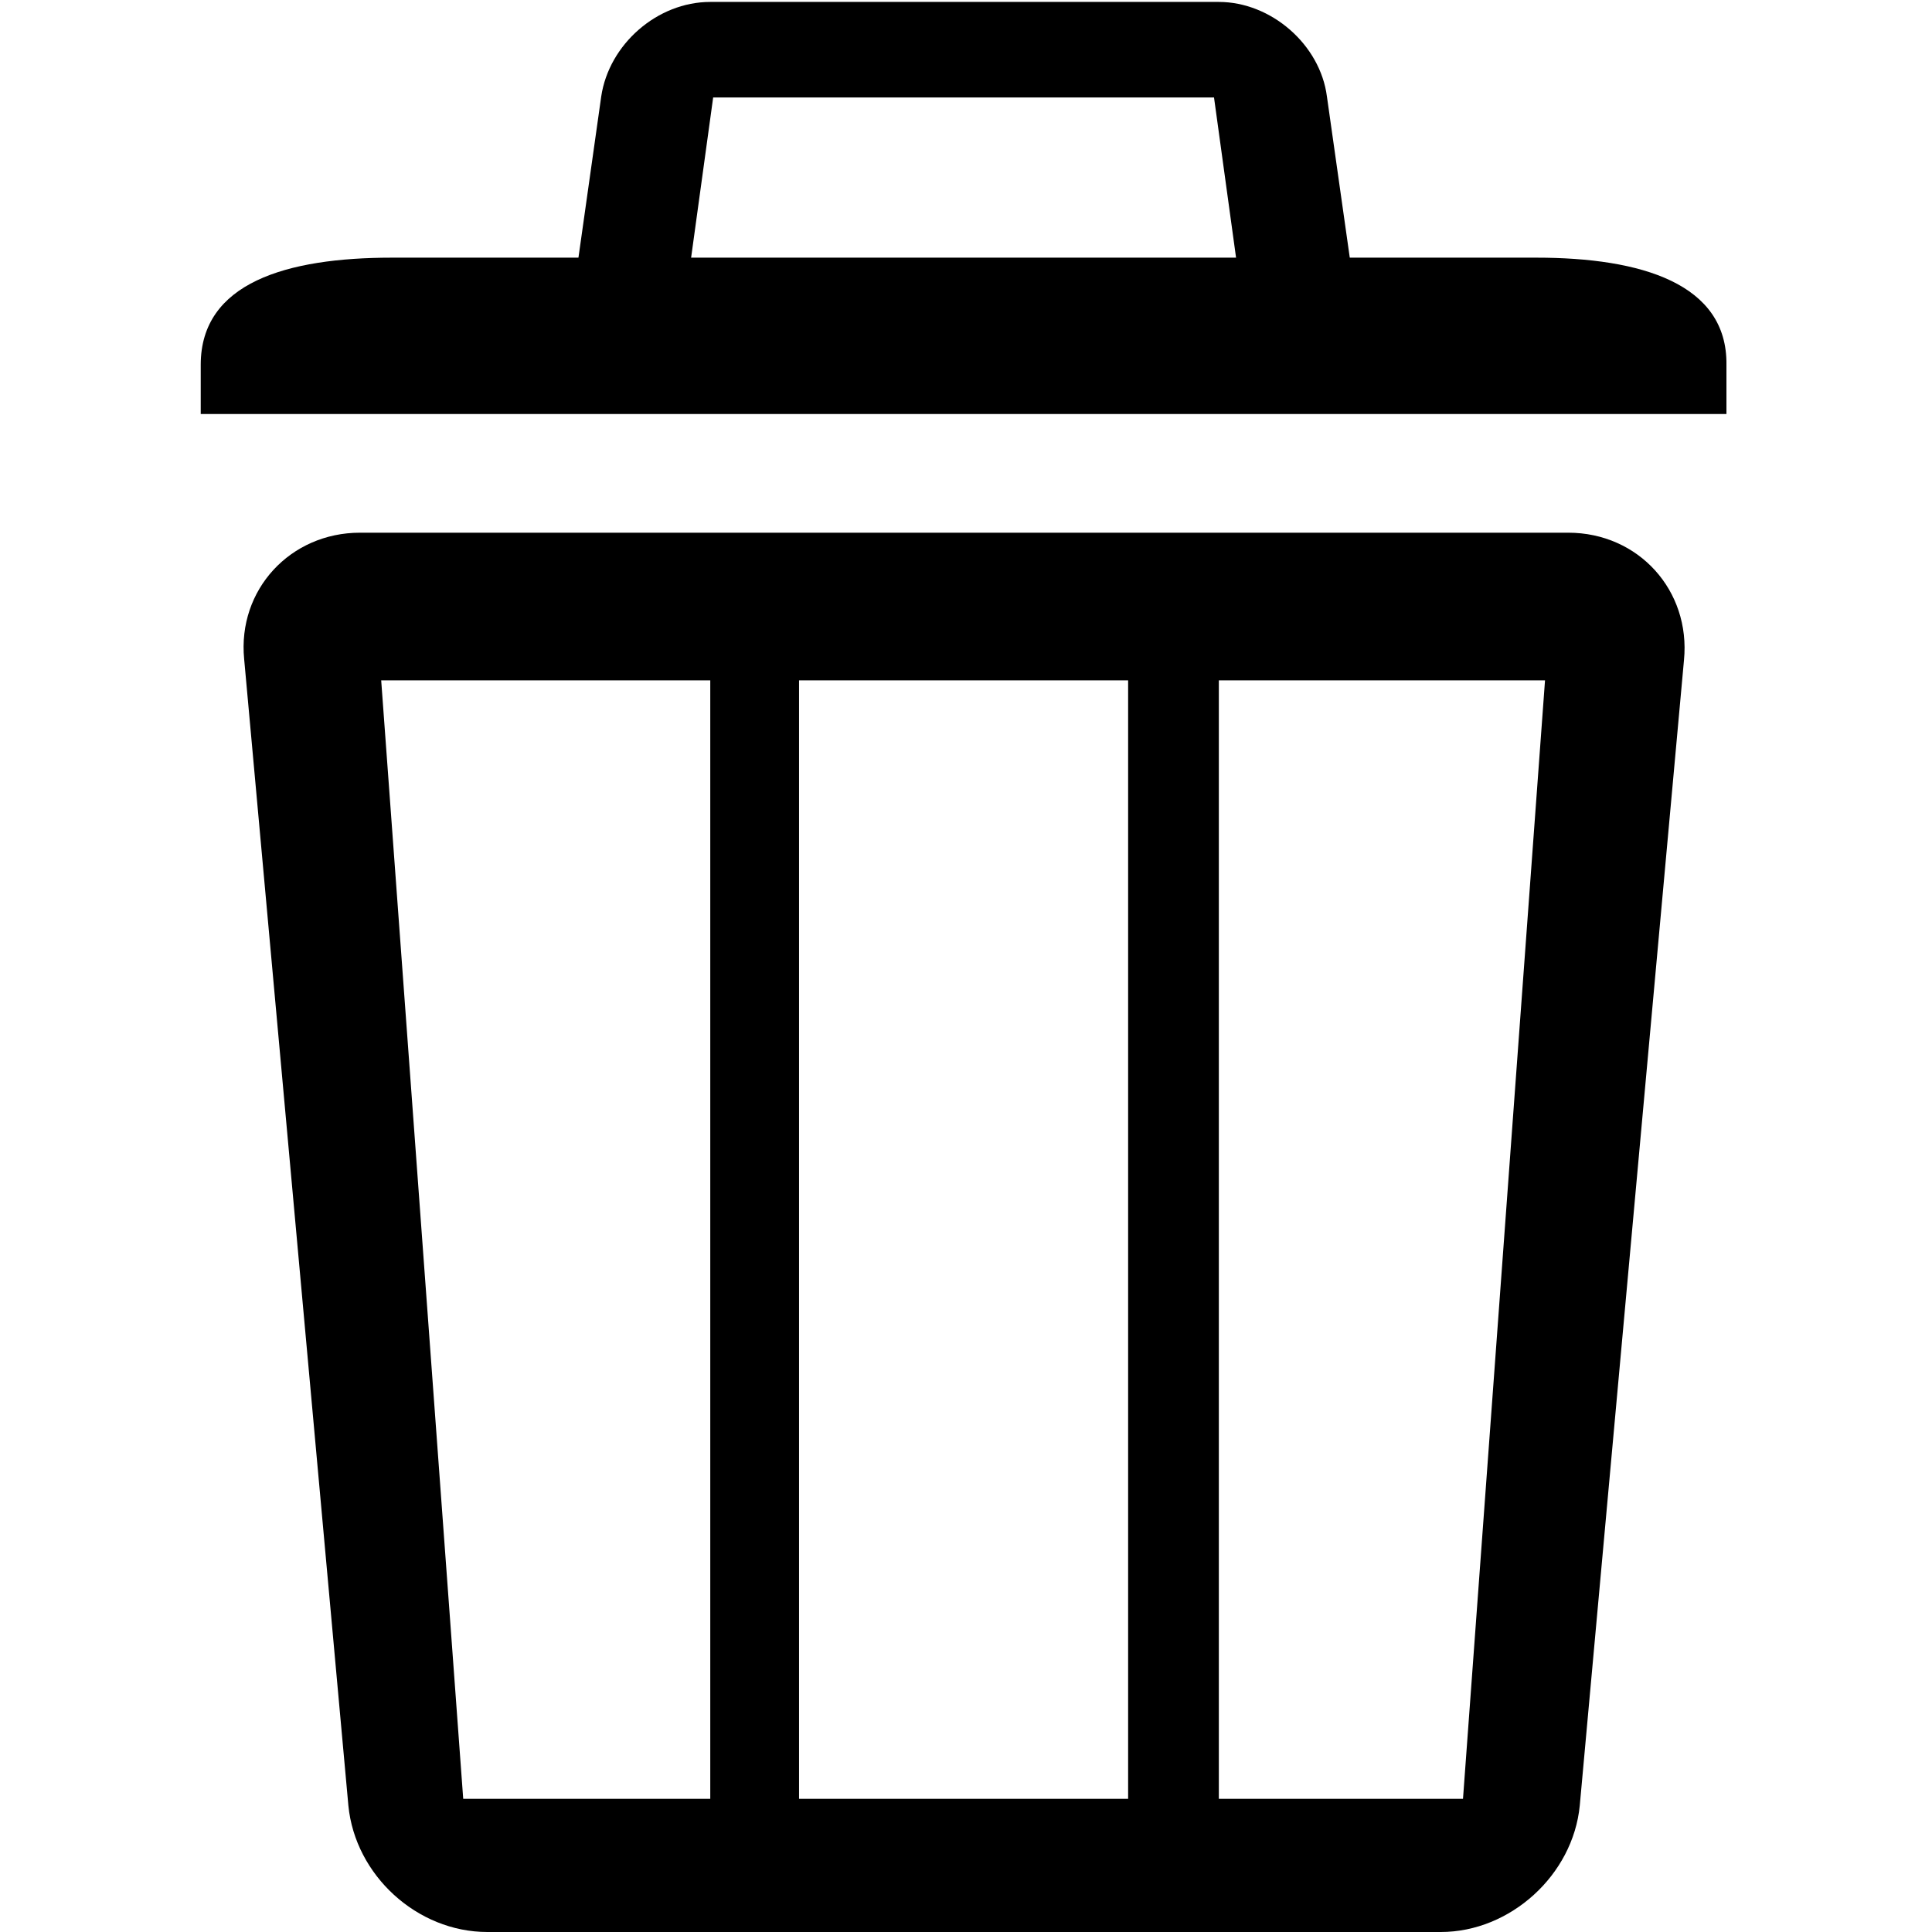 <?xml version="1.0" standalone="no"?><!DOCTYPE svg PUBLIC "-//W3C//DTD SVG 1.1//EN"
    "http://www.w3.org/Graphics/SVG/1.1/DTD/svg11.dtd">
<svg t="1693076476349" class="icon" viewBox="0 0 1024 1024" version="1.1"
    xmlns="http://www.w3.org/2000/svg" p-id="12285" xmlns:xlink="http://www.w3.org/1999/xlink"
    width="32" height="32">
    <path
        d="M814.29 136.567H207.664c-55.752 0-101.274 13.3-101.274 56.776v26.086h808.663v-26.086c0.511-42.965-45.011-56.776-100.763-56.776"
        p-id="12286" fill="#000000"></path>
    <path
        d="M723.245 191.808l-19.948-140.66c-3.58-27.62-29.667-50.125-57.287-50.125H376.456c-28.132 0-53.707 22.505-57.799 50.126l-19.948 141.17c-3.58 27.621 15.856 22.506 43.477 22.506h337.07c28.133-0.511 47.57 4.604 43.989-23.017z m-360.6-28.643L377.99 51.66h265.463l15.344 111.505H362.645zM831.17 282.342H190.785c-36.827 0-64.959 30.177-61.378 67.005l55.24 607.648c3.58 36.827 36.316 67.005 73.655 67.005h505.35c36.828 0 70.074-30.178 73.655-67.005l55.24-607.137c3.58-36.827-24.04-67.516-61.378-67.516zM376.456 953.415H245.514l-43.476-592.816h174.418v592.816z m221.474 0H423.512V360.599H597.93v592.816z m177.487 0H646.01V360.599h172.883l-43.476 592.816z"
        p-id="12287" fill="#000000"></path>
</svg>